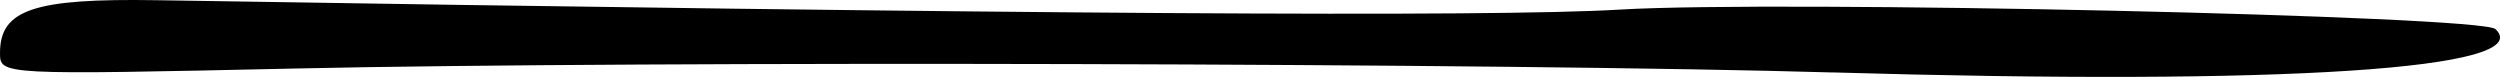 <svg width="60.871mm" height="1.874mm" version="1.1" viewBox="0 0 60.871 1.874" xmlns="http://www.w3.org/2000/svg"><g transform="translate(-27.773 -13.804)"><path d="m72.383 15.568c-7.758-0.228-28.907-0.283-37.369-0.097-7.241 0.159-7.241 0.159-7.241-0.379 0-1.053 0.824-1.331 3.806-1.283 21.109 0.342 32.499 0.416 35.625 0.229 3.913-0.233 20.982 0.146 21.329 0.474 1.032 0.975-5.135 1.378-16.149 1.055z" style="stroke-width:.211"/></g></svg>

